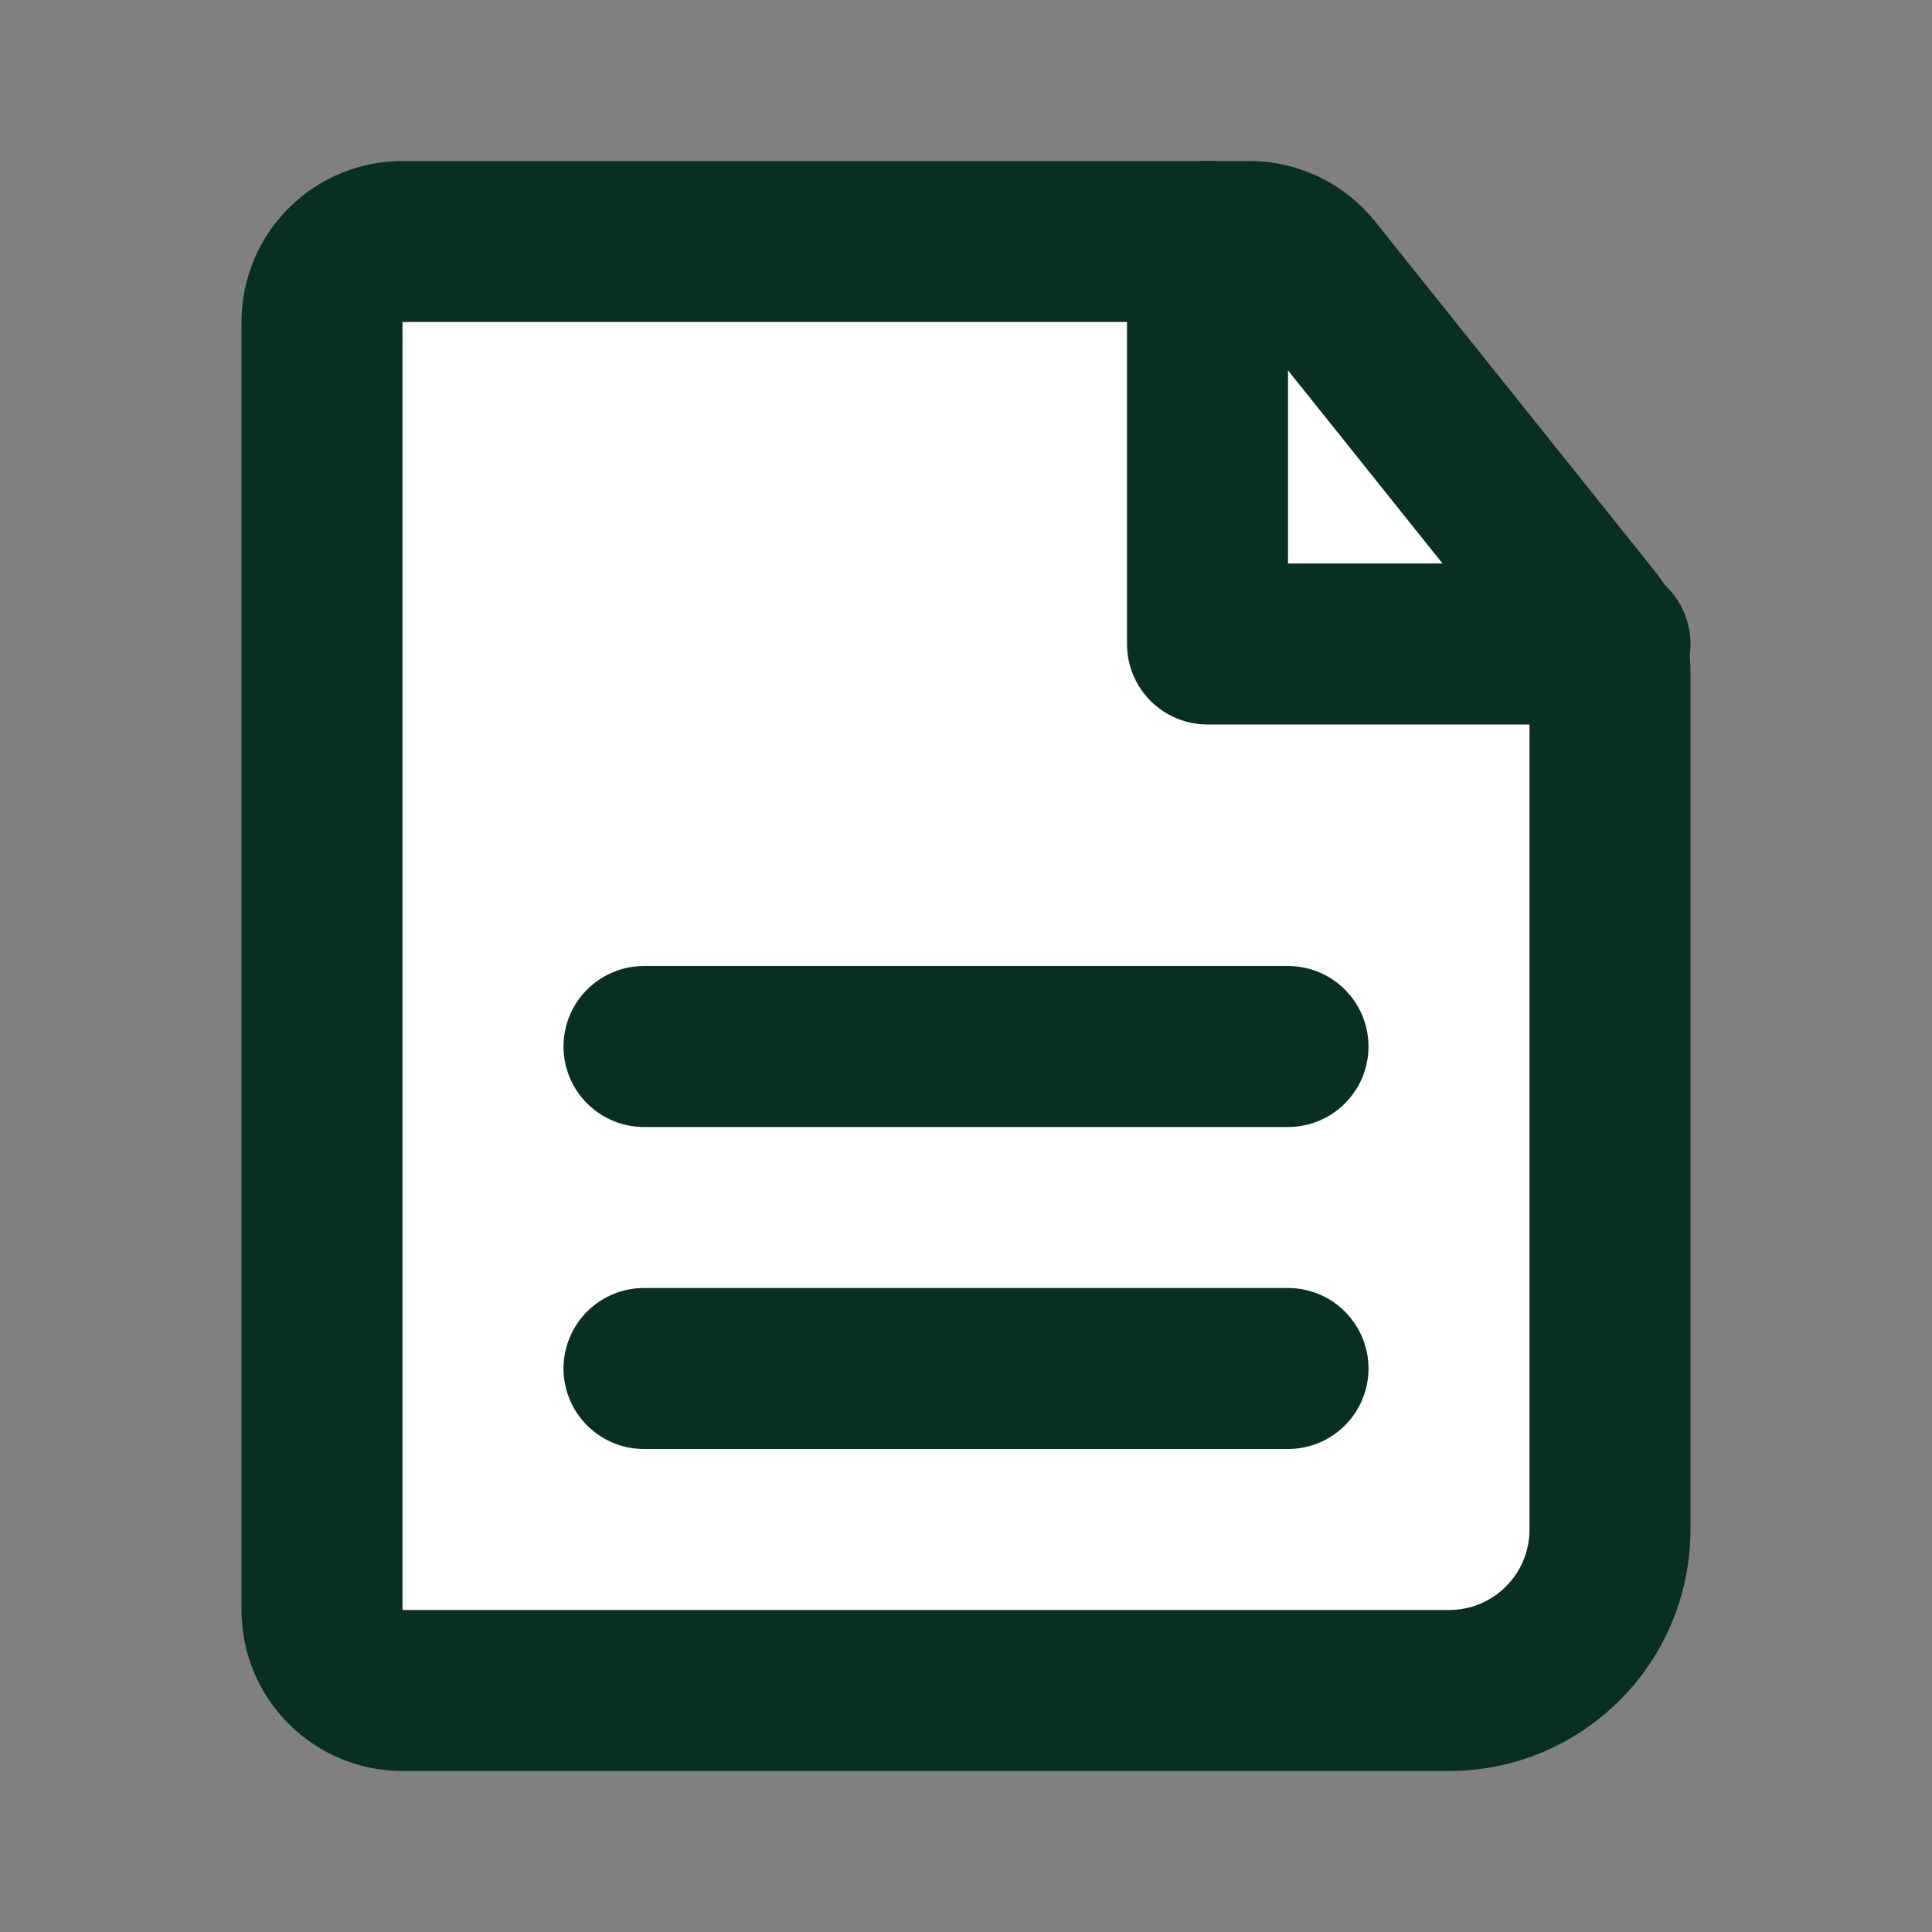 <svg width="24" height="24" viewBox="0 0 24 24" fill="none" xmlns="http://www.w3.org/2000/svg">
<rect x="0" y="0" width="24" height="24" fill="#808080" stroke="none"/>
<path d="M5 21C4.448 21 4 20.552 4 20V4C4 3.448 4.448 3 5 3L12 3L15.519 3C15.823 3 16.11 3.138 16.3 3.375L19.781 7.726C19.923 7.903 20 8.124 20 8.351V12V19C20 20.105 19.105 21 18 21H5Z" fill="white"/>
<path d="M5 21C4.448 21 4 20.552 4 20V4C4 3.448 4.448 3 5 3L12 3L15.519 3C15.823 3 16.11 3.138 16.3 3.375L19.781 7.726C19.923 7.903 20 8.124 20 8.351V12V19C20 20.105 19.105 21 18 21H5Z" stroke="#092E24" stroke-width="2" stroke-miterlimit="10" stroke-linecap="round" stroke-linejoin="round"/>
<path d="M15 3V8H20" stroke="#092E24" stroke-width="2" stroke-miterlimit="10" stroke-linecap="round" stroke-linejoin="round"/>
<path d="M8 13L16 13" stroke="#092E24" stroke-width="2" stroke-miterlimit="10" stroke-linecap="round" stroke-linejoin="round"/>
<path d="M8 17L16 17" stroke="#092E24" stroke-width="2" stroke-miterlimit="10" stroke-linecap="round" stroke-linejoin="round"/>
</svg>

